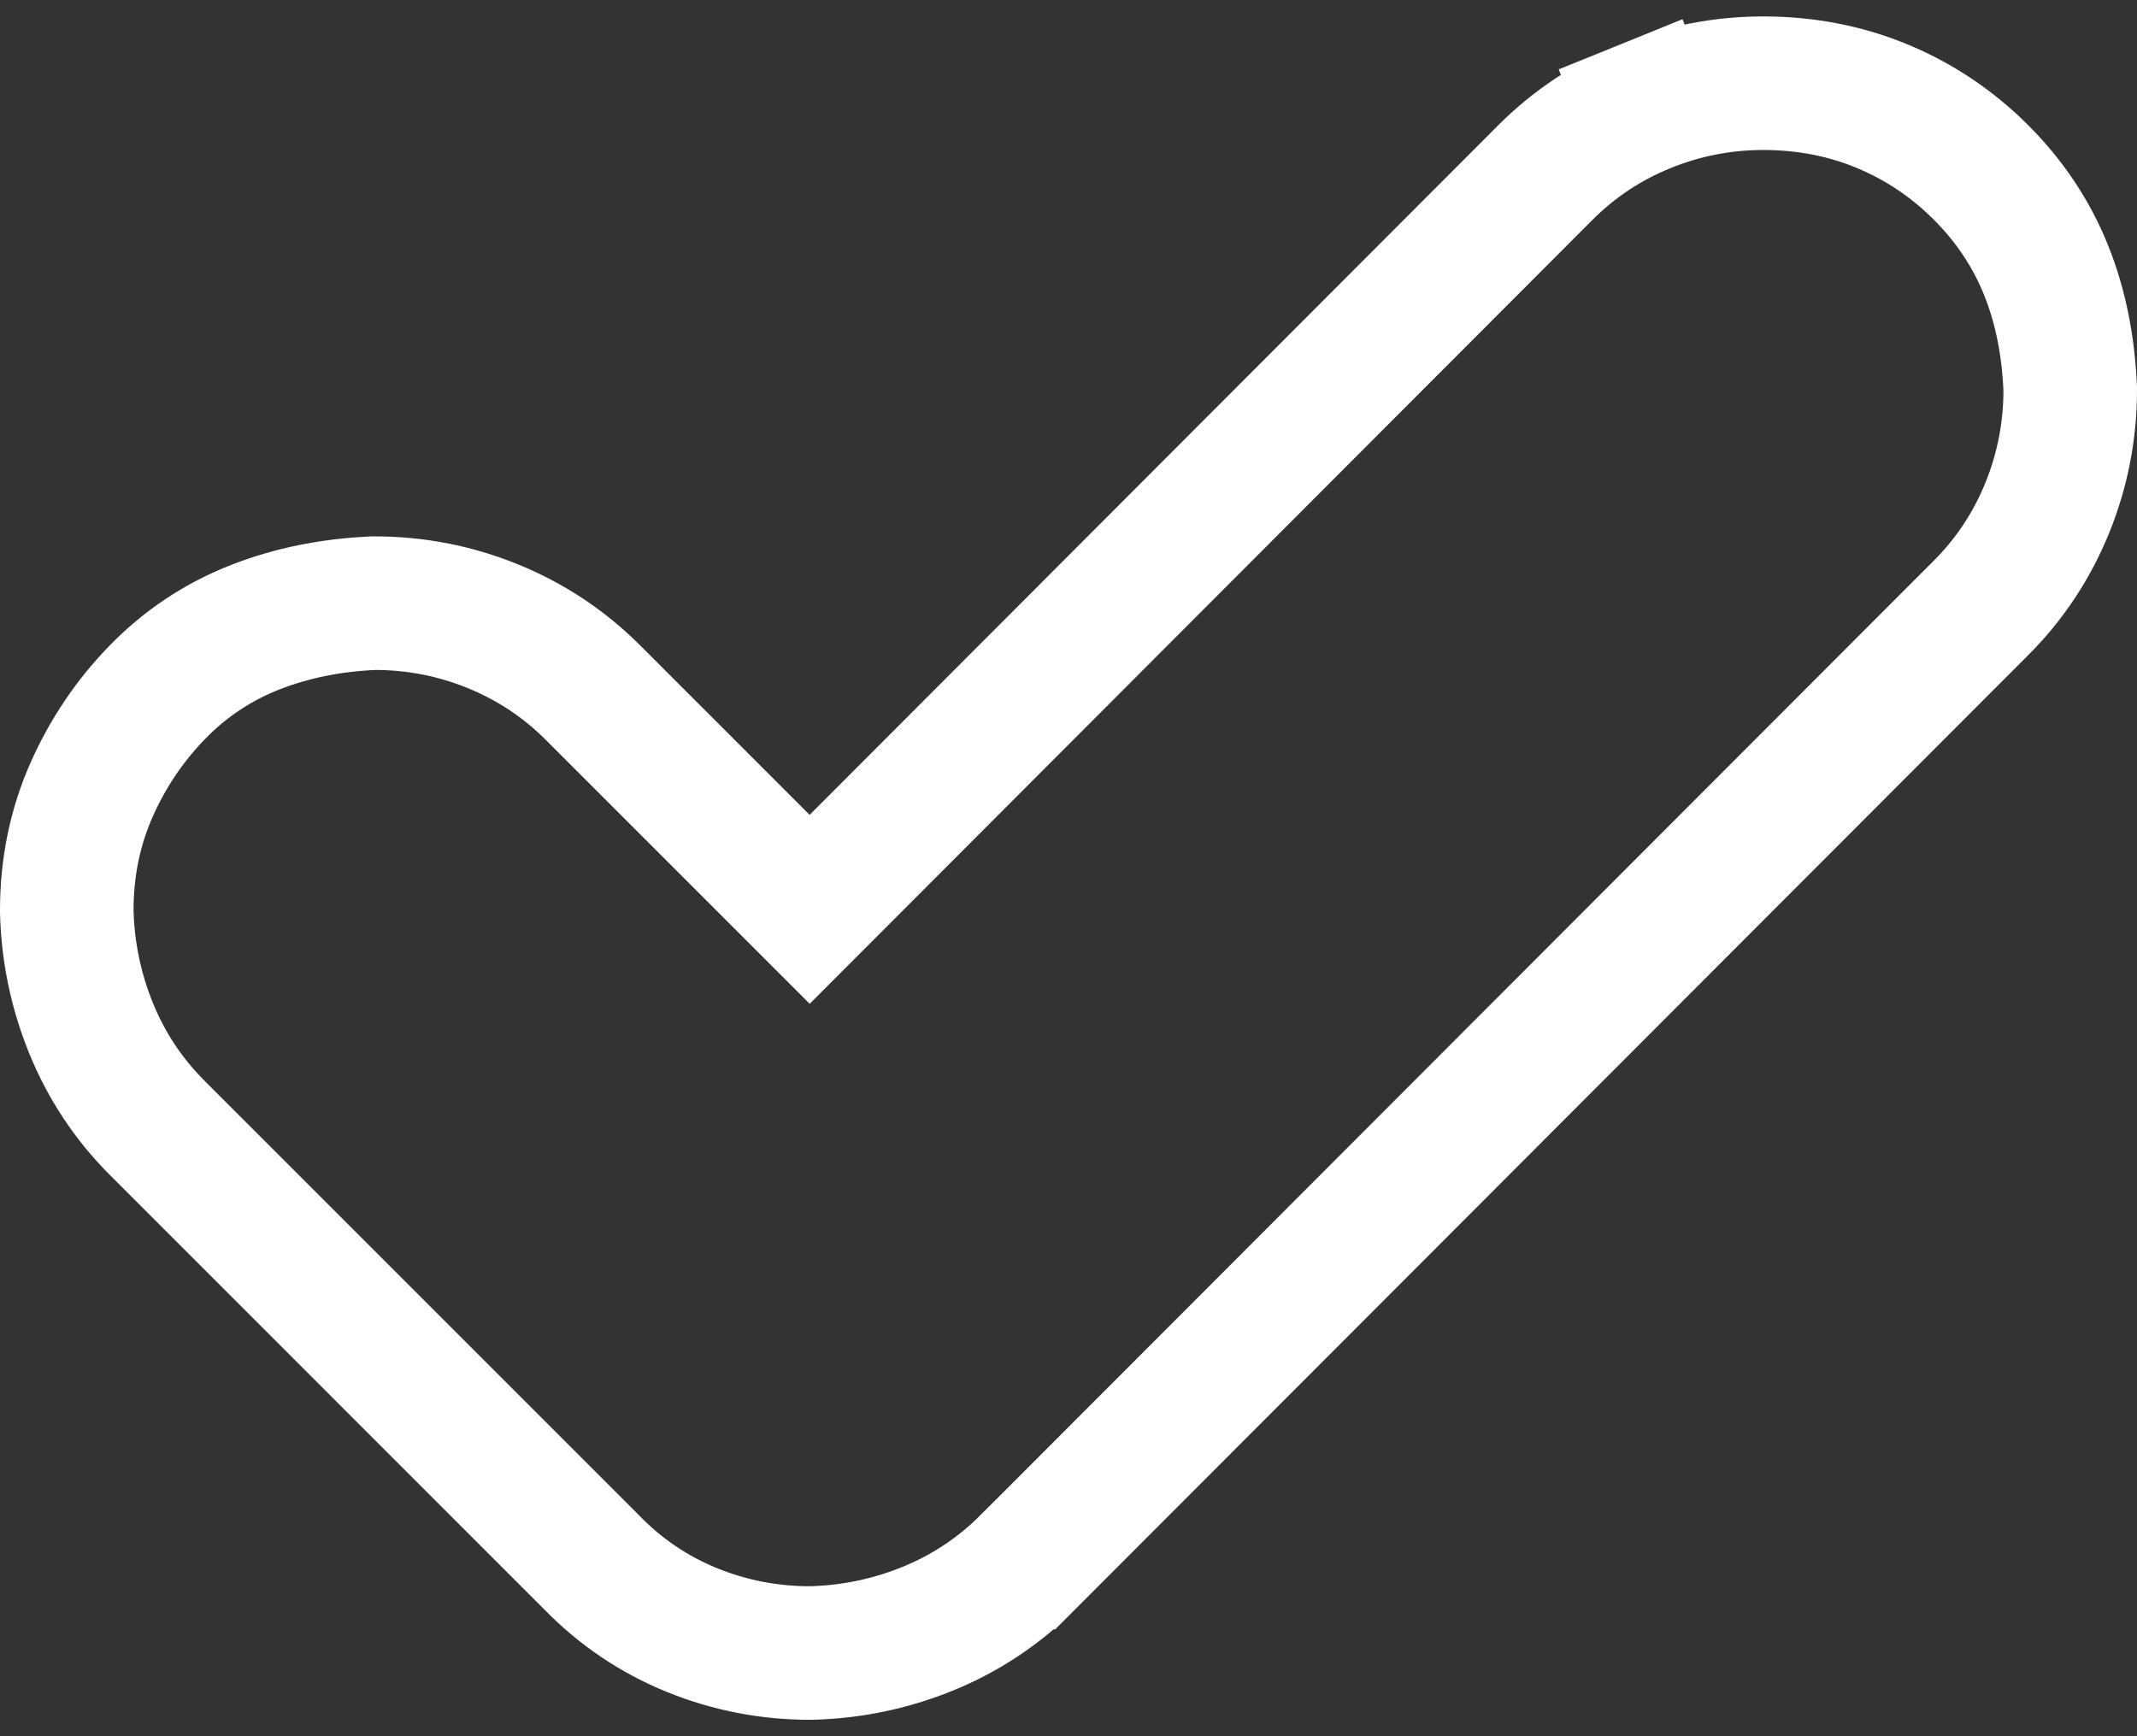 <svg width="48" height="39" viewBox="0 0 48 39" fill="none" xmlns="http://www.w3.org/2000/svg">
<rect x="0" y="0" width="48" height="39" fill="#333333" stroke="none"/>
<path d="M46.5 8.764V8.73L46.498 8.696C46.456 7.765 46.285 6.885 45.961 6.076C45.63 5.249 45.136 4.513 44.496 3.873C43.856 3.233 43.117 2.735 42.286 2.389C41.442 2.038 40.543 1.869 39.605 1.869C38.693 1.869 37.809 2.041 36.964 2.384L37.526 3.77L36.964 2.384C36.114 2.728 35.361 3.226 34.714 3.873L34.713 3.874L18.186 20.426L13.313 15.553C12.666 14.906 11.912 14.408 11.063 14.064C10.218 13.721 9.334 13.549 8.422 13.549H8.387L8.352 13.551C7.435 13.594 6.562 13.766 5.747 14.083C4.896 14.414 4.147 14.914 3.512 15.573C2.903 16.204 2.419 16.926 2.061 17.731C1.682 18.583 1.5 19.493 1.5 20.444V20.463L1.5 20.482C1.523 21.381 1.704 22.252 2.041 23.085C2.386 23.935 2.884 24.689 3.531 25.335L13.287 35.092C13.933 35.758 14.689 36.269 15.546 36.617C16.391 36.959 17.275 37.131 18.187 37.131H18.206L18.224 37.131C19.124 37.108 19.994 36.927 20.828 36.59C21.677 36.245 22.431 35.747 23.078 35.1L23.079 35.1L44.496 13.655C44.496 13.655 44.497 13.655 44.497 13.655C45.143 13.008 45.641 12.254 45.986 11.405C46.328 10.56 46.5 9.676 46.5 8.764Z" stroke="white" stroke-width="3"/>
</svg>

